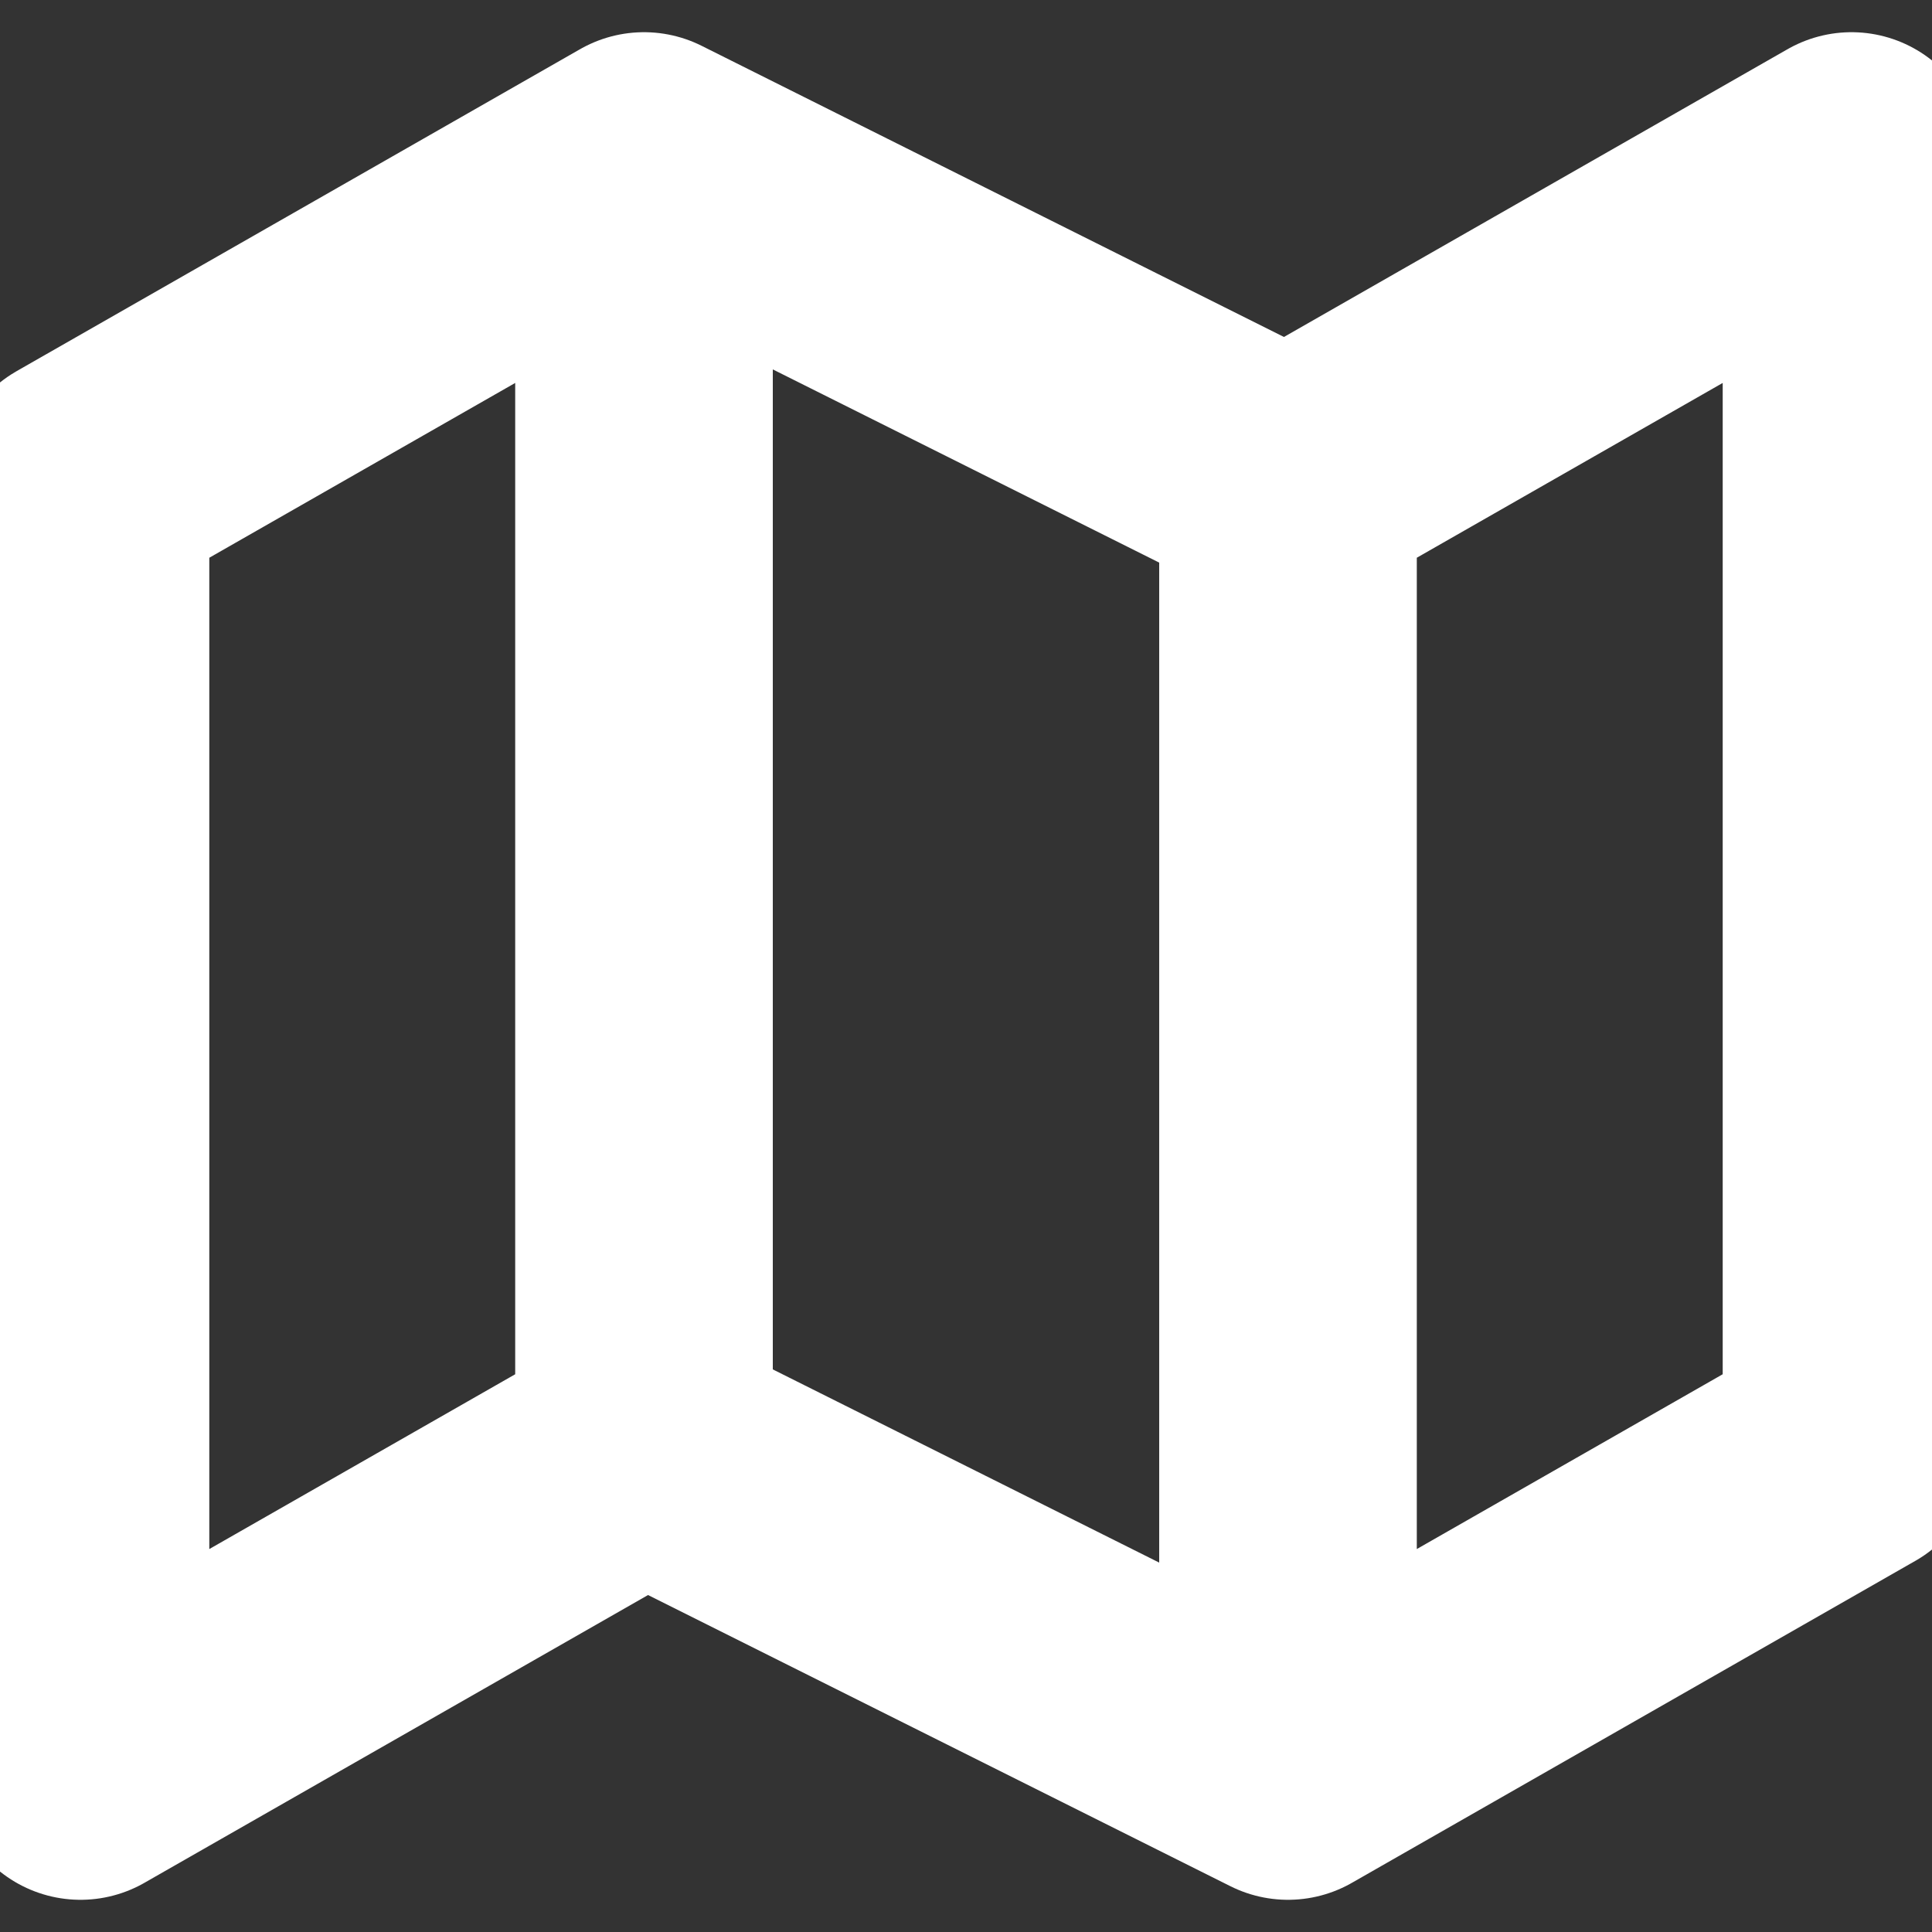 <svg width="30" height="30" viewBox="0 0 30 30" fill="none" xmlns="http://www.w3.org/2000/svg">
<rect x="0" y="0" width="30" height="30" fill="#333333" stroke="none"/>
<g clip-path="url(#clip0_158_51)">
<path d="M10 22.5L1.25 27.5V7.5L10 2.5M10 22.5L20 27.5M10 22.5V2.5M20 27.5L28.75 22.5V2.5L20 7.5M20 27.5V7.5M20 7.5L10 2.5" stroke="white" stroke-width="4" stroke-linecap="round" stroke-linejoin="round"/>
</g>
<defs>
<clipPath id="clip0_158_51">
<rect width="30" height="30" fill="white"/>
</clipPath>
</defs>
</svg>

